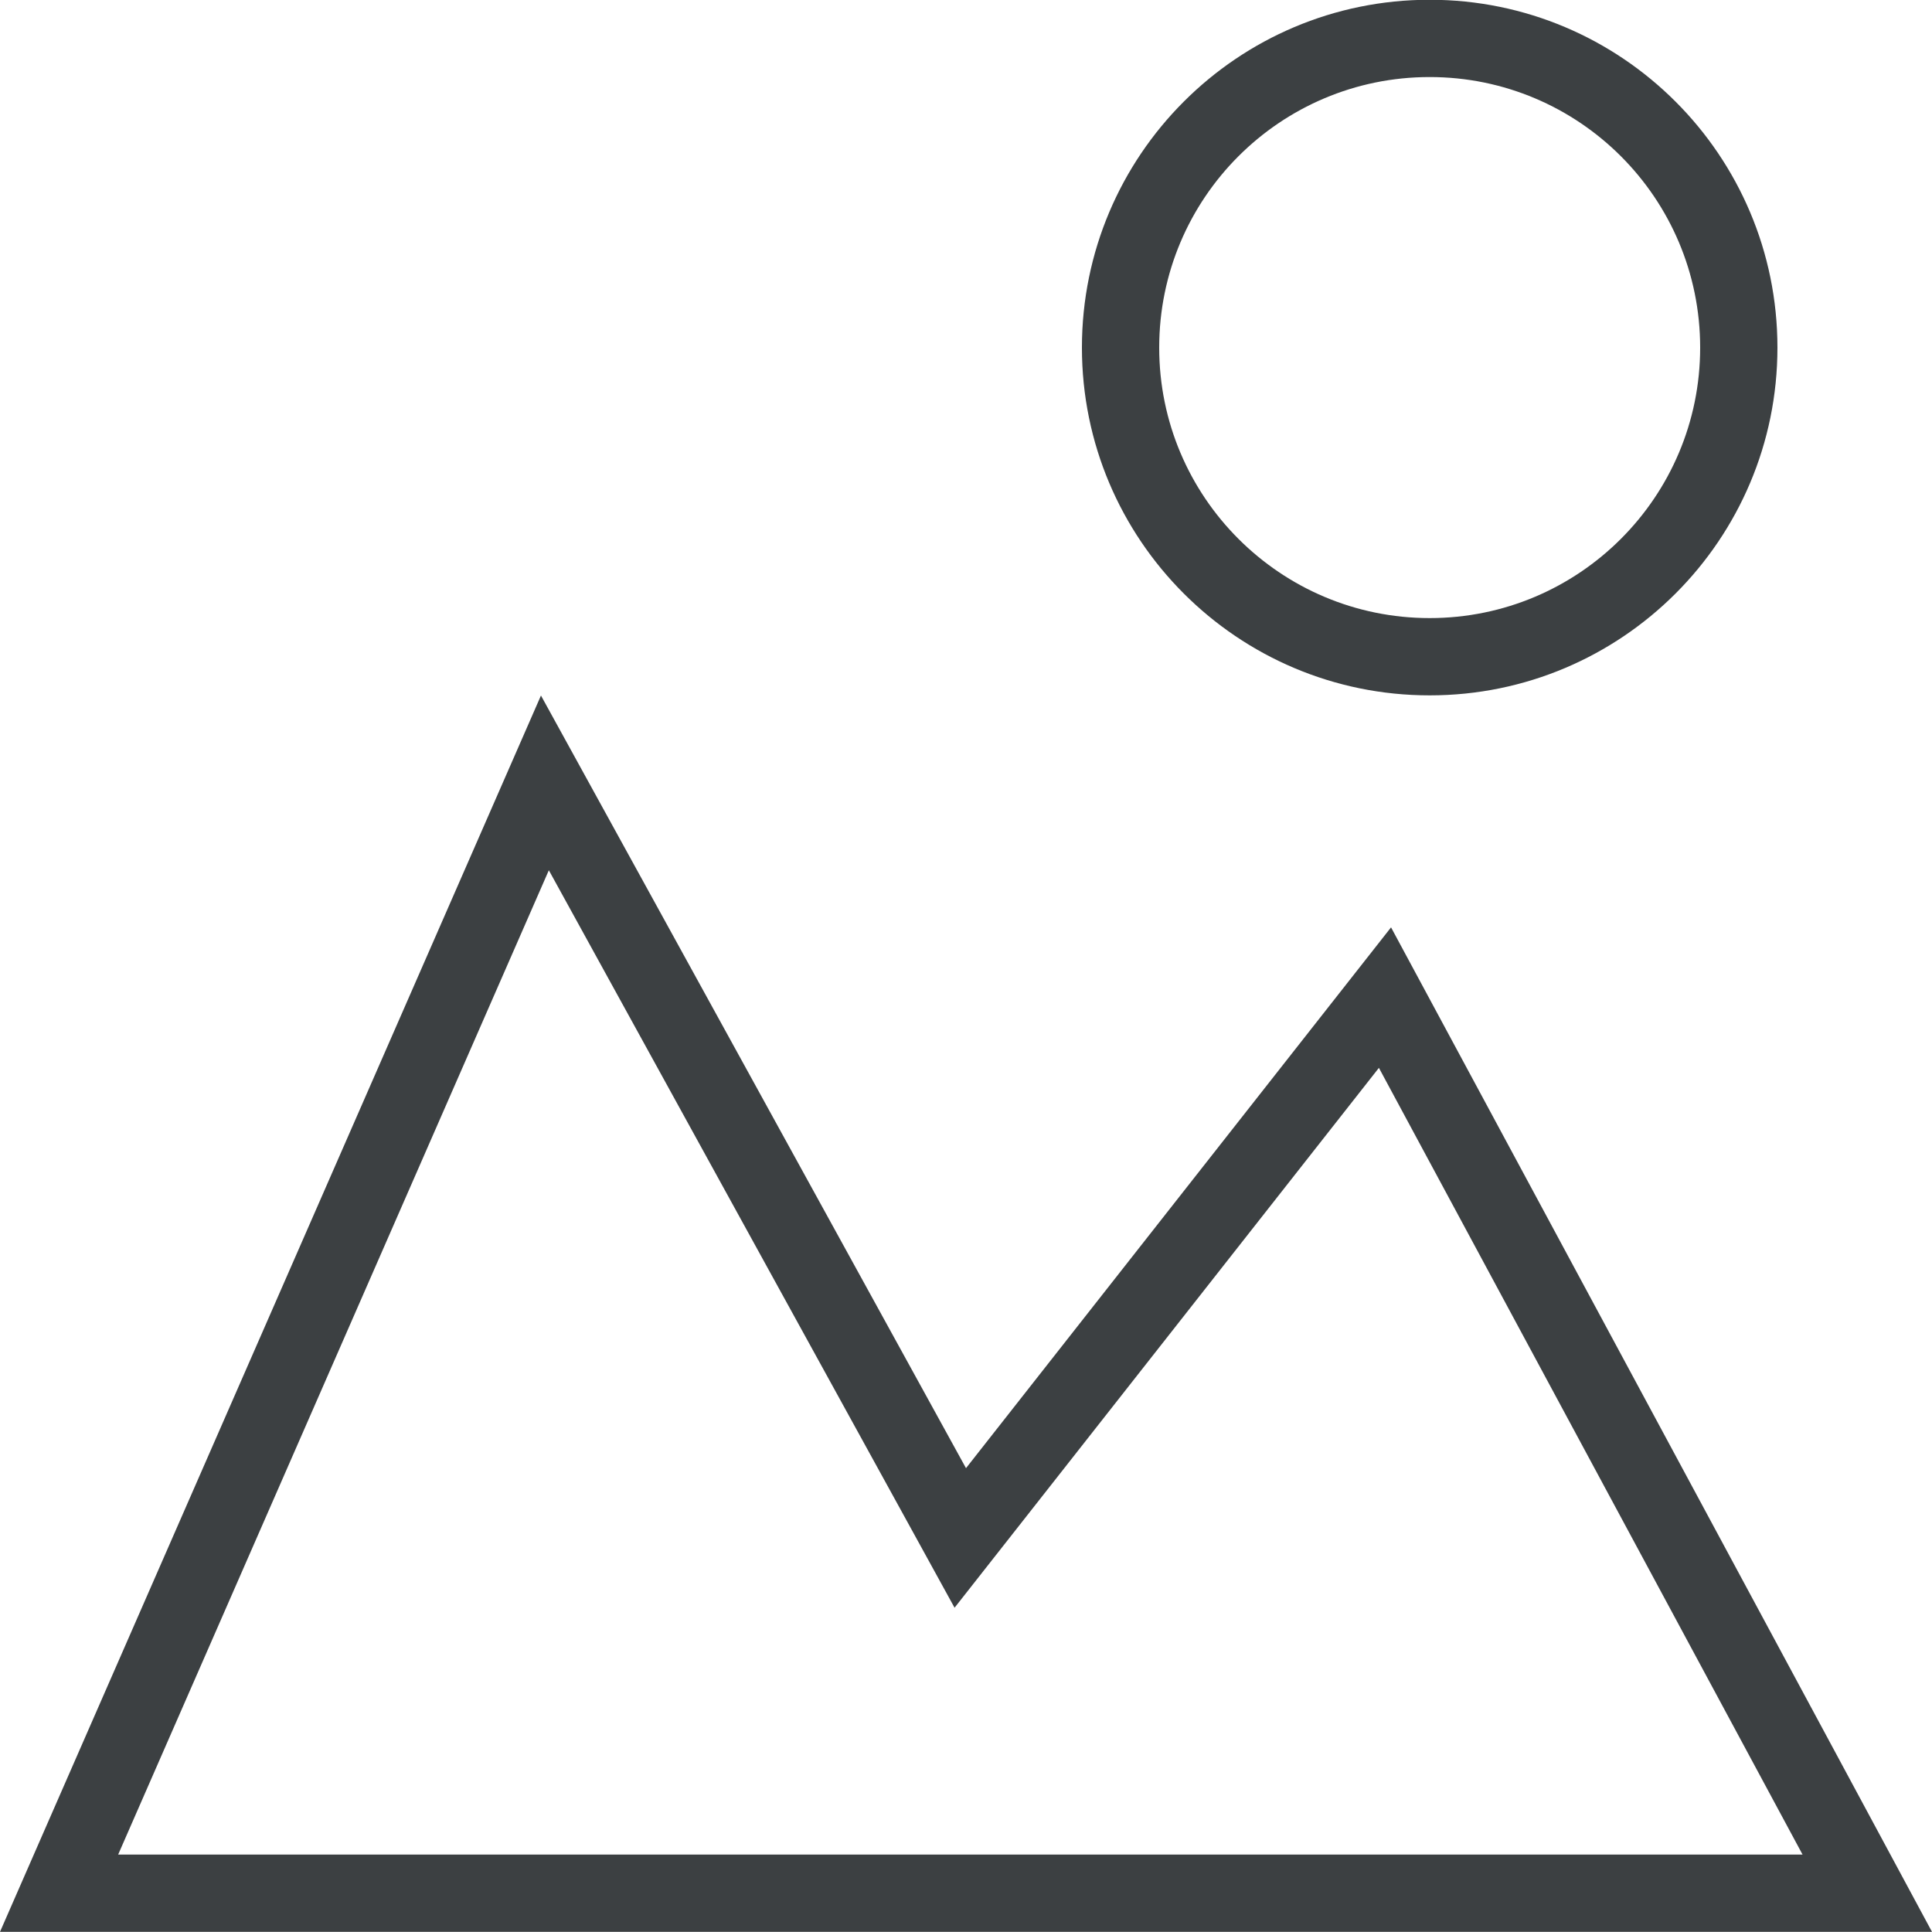 <svg xmlns="http://www.w3.org/2000/svg" xmlns:xlink="http://www.w3.org/1999/xlink" preserveAspectRatio="xMidYMid" width="25" height="25" viewBox="0 0 25 25">
  <defs>
    <style>
      .cls-1 {
        fill: #3c4042;
        fill-rule: evenodd;
      }
    </style>
  </defs>
  <path d="M18.500,8.998 C16.014,8.998 14.000,6.983 14.000,4.498 C14.000,2.012 16.014,-0.003 18.500,-0.003 C20.985,-0.003 23.000,2.012 23.000,4.498 C23.000,6.983 20.985,8.998 18.500,8.998 ZM18.500,0.997 C16.567,0.997 15.000,2.564 15.000,4.498 C15.000,6.430 16.567,7.998 18.500,7.998 C20.433,7.998 22.000,6.430 22.000,4.498 C22.000,2.564 20.433,0.997 18.500,0.997 ZM25.000,24.998 L-0.000,24.998 L7.000,9.000 L12.500,18.998 L18.000,12.000 L25.000,24.998 ZM13.286,19.616 L12.352,20.804 L11.624,19.480 L7.102,11.261 L1.529,23.998 L23.325,23.998 L17.843,13.818 L13.286,19.616 Z" class="cls-1"/>
</svg>
